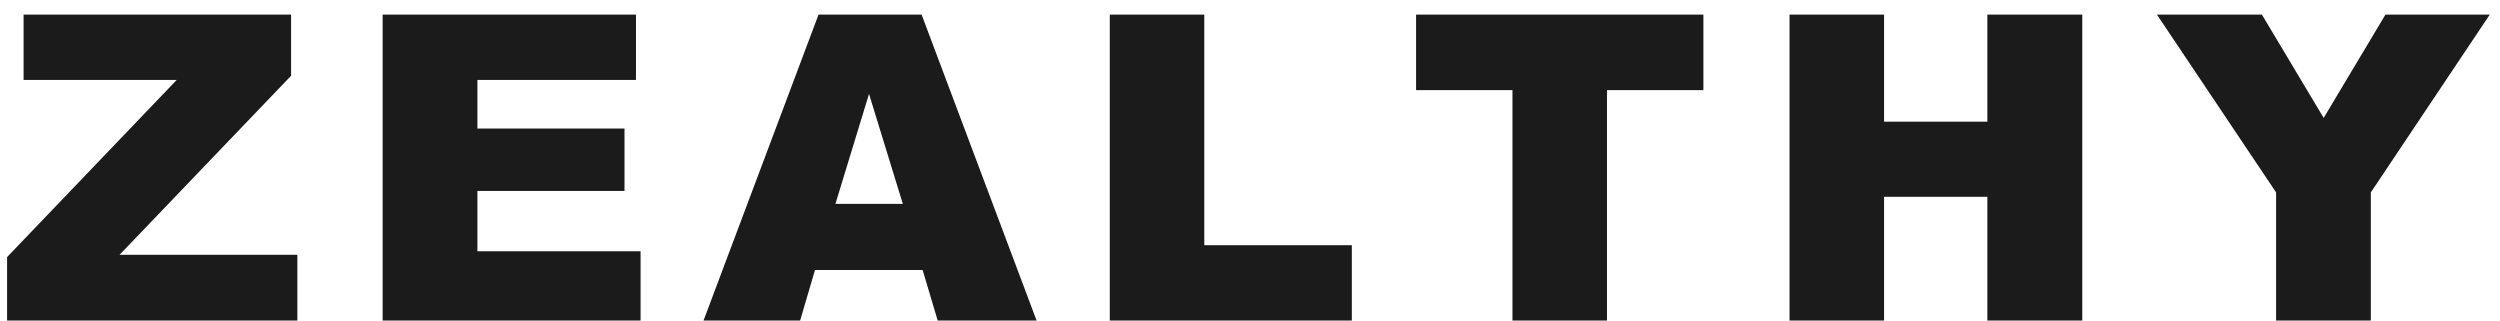 <svg width="117" height="15" viewBox="0 0 117 15" fill="none" xmlns="http://www.w3.org/2000/svg">
<path d="M1.104 0.684H13.623V3.545L5.596 11.924H13.916V15H0.332V12.031L8.271 3.74H1.104V0.684ZM17.908 0.684H29.764V3.74H22.342V6.016H29.227V8.936H22.342V11.758H29.979V15H17.908V0.684ZM43.18 12.637H38.141L37.447 15H32.926L38.307 0.684H43.131L48.512 15H43.883L43.18 12.637ZM42.252 9.541L40.67 4.395L39.098 9.541H42.252ZM51.938 0.684H56.361V11.475H63.266V15H51.938V0.684ZM66.272 0.684H79.719V4.219H75.207V15H70.783V4.219H66.272V0.684ZM83.75 0.684H88.174V5.693H93.008V0.684H97.451V15H93.008V9.209H88.174V15H83.75V0.684ZM100.945 0.684H105.857L108.748 5.518L111.639 0.684H116.521L110.955 9.004V15H106.521V9.004L100.945 0.684Z" fill="#1B1B1B"/>
</svg>
